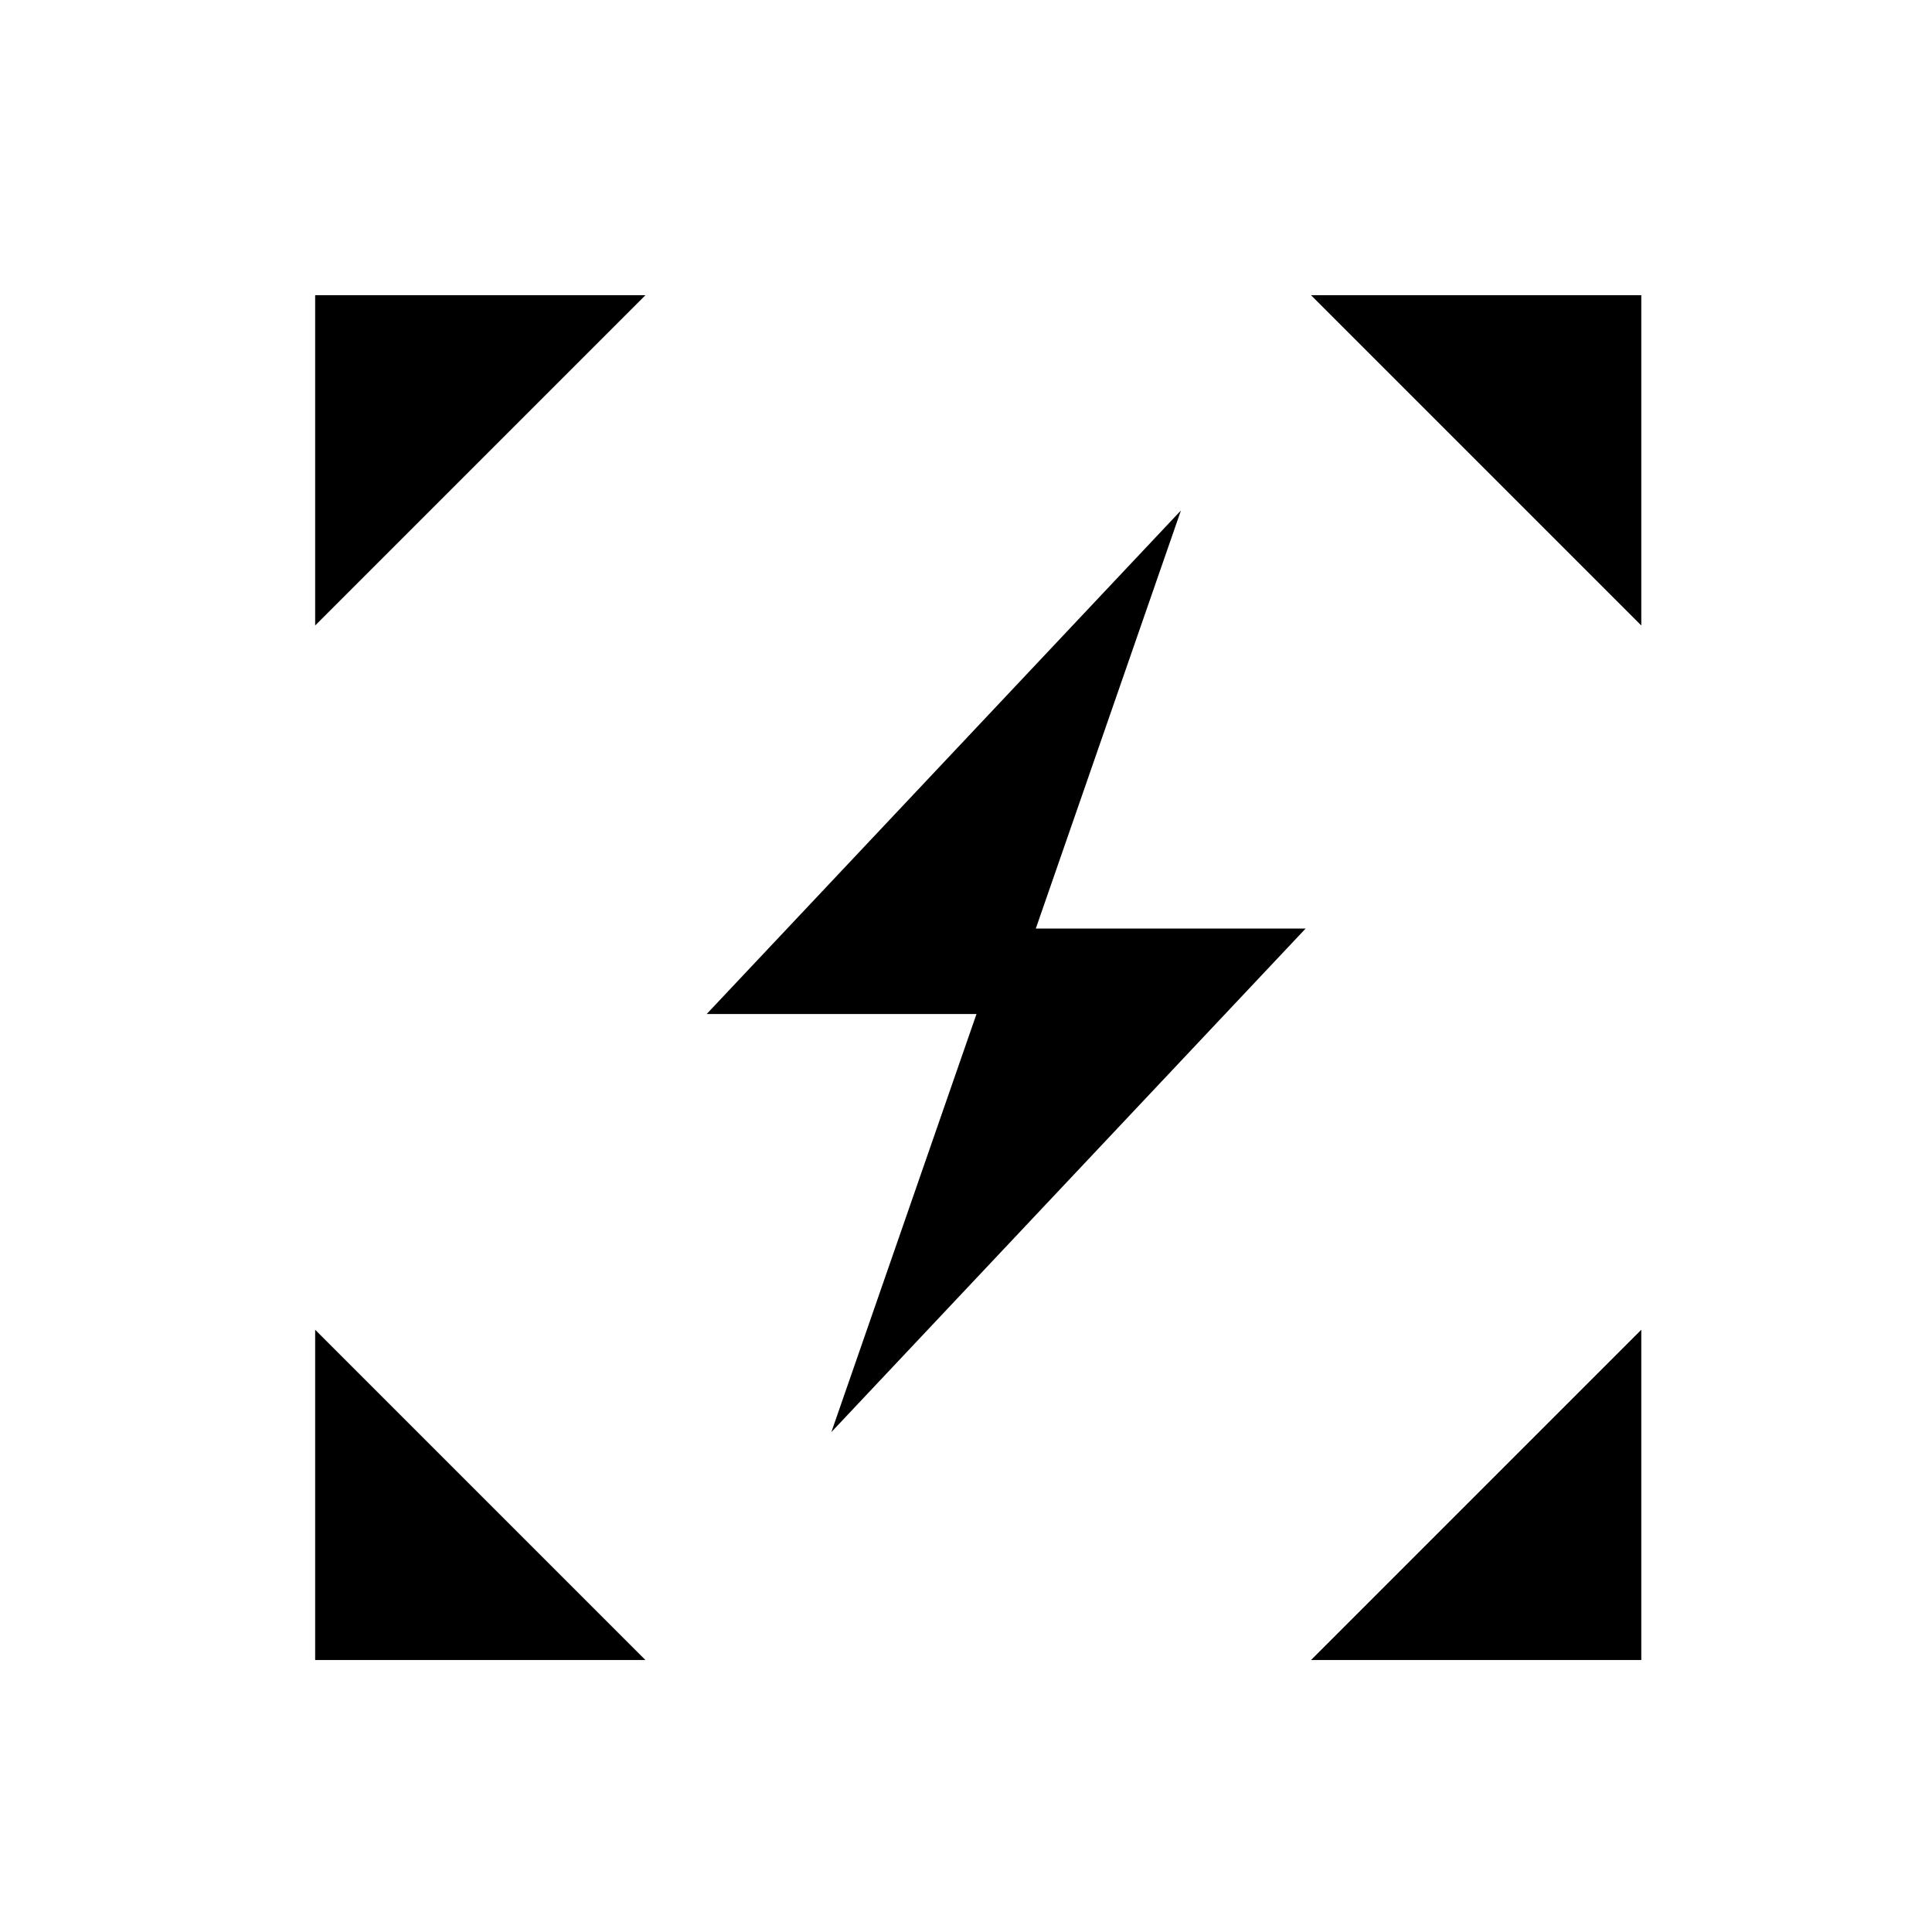 <svg xmlns="http://www.w3.org/2000/svg" aria-hidden="true" focusable="false" viewBox="0 0 64 64">
  <g>
    <polygon points="23.41 33.59 33.33 33.59 39.12 16.91 23.41 33.59"/>
    <polygon points="43.25 30.76 33.33 30.76 27.54 47.44 43.25 30.76"/>
  </g>
  <g>
    <polygon points="10.44 20.72 10.44 9.78 21.38 9.78 10.44 20.72"/>
    <polygon points="43.43 9.78 54.37 9.78 54.37 20.72 43.43 9.78"/>
    <polygon points="54.37 44.05 54.37 54.99 43.43 54.99 54.37 44.05"/>
    <polygon points="21.38 54.99 10.44 54.99 10.44 44.05 21.38 54.99"/>
  </g>
</svg>